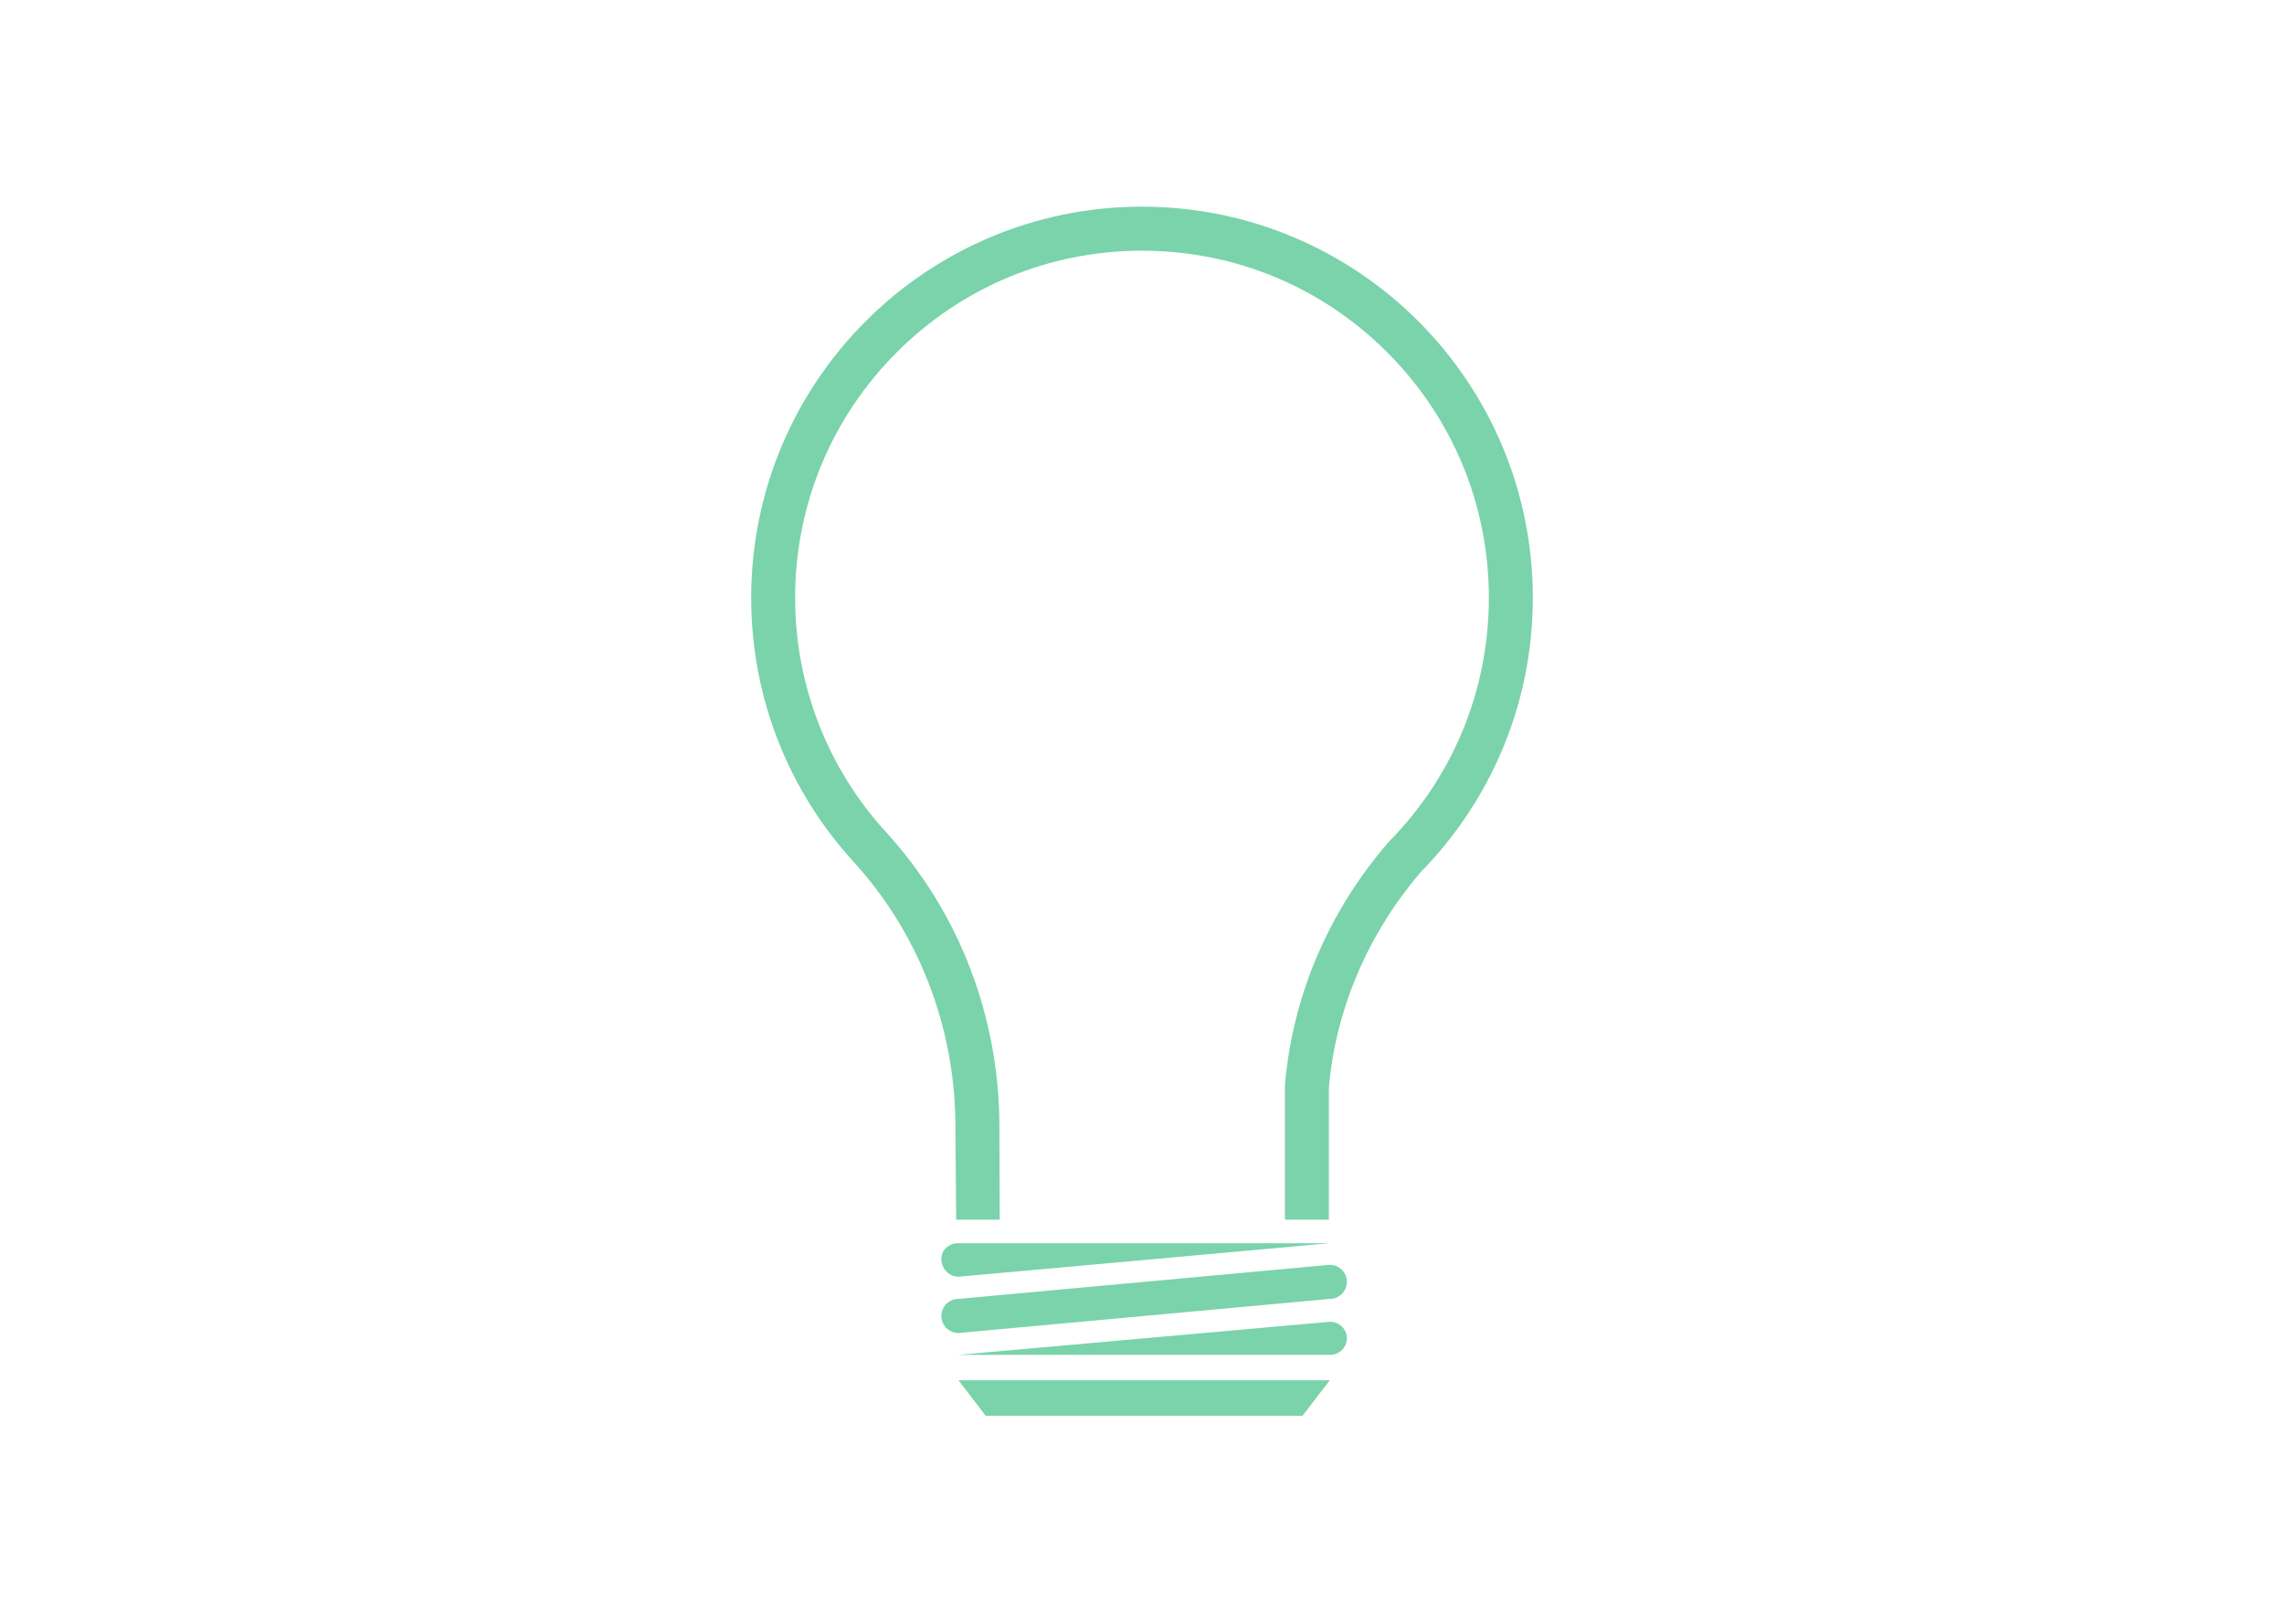 <?xml version="1.0" encoding="utf-8"?>
<!-- Generator: Adobe Illustrator 16.0.0, SVG Export Plug-In . SVG Version: 6.00 Build 0)  -->
<!DOCTYPE svg PUBLIC "-//W3C//DTD SVG 1.1//EN" "http://www.w3.org/Graphics/SVG/1.1/DTD/svg11.dtd">
<svg version="1.1" id="Layer_1" xmlns="http://www.w3.org/2000/svg" xmlns:xlink="http://www.w3.org/1999/xlink" x="0px" y="0px"
	 width="450px" height="320px" viewBox="0 0 450 320" enable-background="new 0 0 450 320" xml:space="preserve">
<g>
	<polygon fill="#7AD3AB" points="194.199,279 256.633,279 262.004,272 188.828,272 	"/>
	<path fill="#7AD3AB" d="M188.828,245c-1.853,0-3.355,1.278-3.355,3.134c0,1.857,1.502,3.474,3.355,3.474L262.004,245H188.828z"/>
	<path fill="#7AD3AB" d="M262.004,249.253l-73.176,6.721c-1.853,0-3.355,1.504-3.355,3.361c0,1.855,1.502,3.36,3.355,3.36
		l73.176-6.722c1.854,0,3.356-1.505,3.356-3.361C265.36,250.757,263.857,249.253,262.004,249.253z"/>
	<path fill="#7AD3AB" d="M262.004,260.479L188.828,267h73.176c1.854,0,3.356-1.406,3.356-3.262S263.857,260.479,262.004,260.479z"/>
	<path fill="#7AD3AB" d="M224.999,40.73C182.475,40.73,148,75.244,148,117.818c0,20.017,7.621,38.251,20.116,51.955
		c12.563,13.719,20.125,32.237,20.125,52.316c0,0.028,0.144,18.267,0.144,18.267h8.584c-0.032-5.563-0.063-17.938-0.066-18.301
		c-0.007-21.725-7.961-42.37-22.397-58.137c-11.506-12.624-17.844-28.996-17.844-46.1c0-18.275,7.109-35.455,20.016-48.378
		c12.907-12.922,30.067-20.038,48.321-20.038c18.253,0,35.415,7.116,48.324,20.039c12.907,12.922,20.017,30.102,20.017,48.377
		c0,18.036-6.947,35.054-19.561,47.919l-0.203,0.206l-0.189,0.221c-11.654,13.598-18.636,29.951-20.188,47.294l-0.035,0.385v26.513
		h8.661v-26.121c1.443-16.122,8.156-30.779,18.135-42.423C293.595,157.903,302,138.846,302,117.818
		C302,75.244,267.522,40.73,224.999,40.73z"/>
</g>
</svg>
